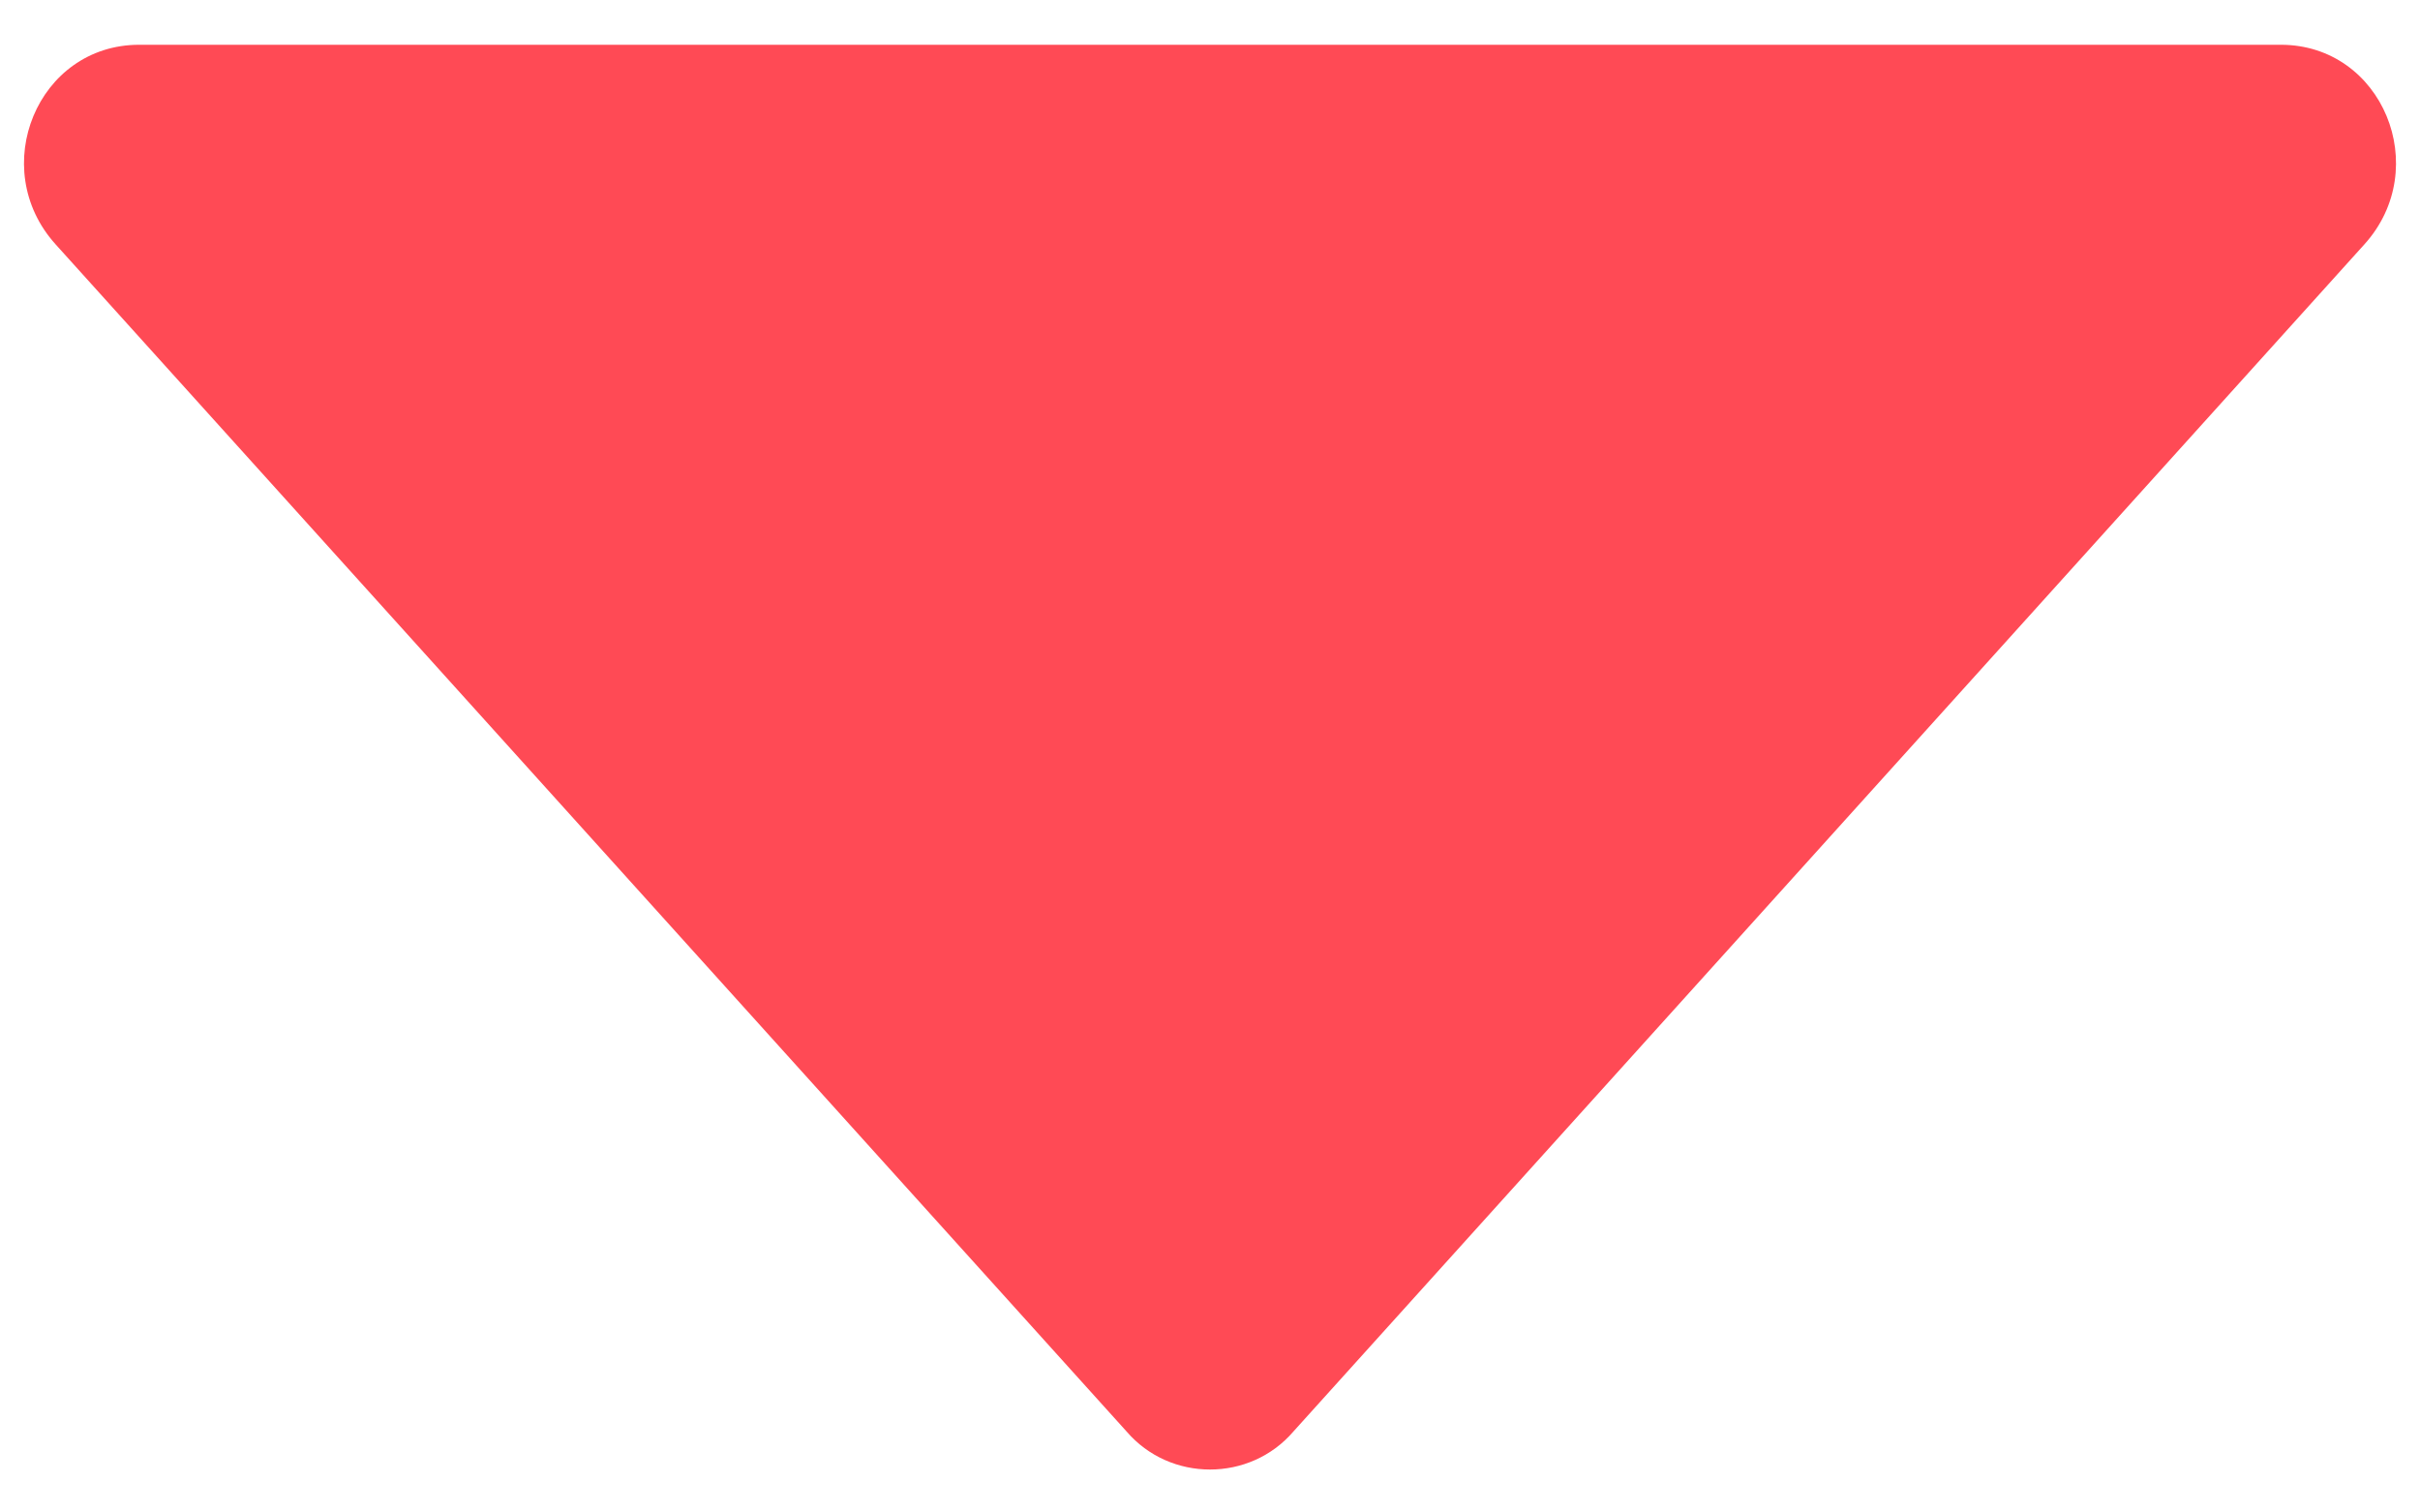 <svg width="16" height="10" viewBox="0 0 16 10" fill="none" xmlns="http://www.w3.org/2000/svg">
<path d="M15.632 1.616L8.552 9.464C8.264 9.8 7.736 9.8 7.448 9.464L0.368 1.616C-0.088 1.112 0.248 0.296 0.92 0.296L15.08 0.296C15.752 0.296 16.088 1.112 15.632 1.616Z" fill="#FF4A55"/>
</svg>
